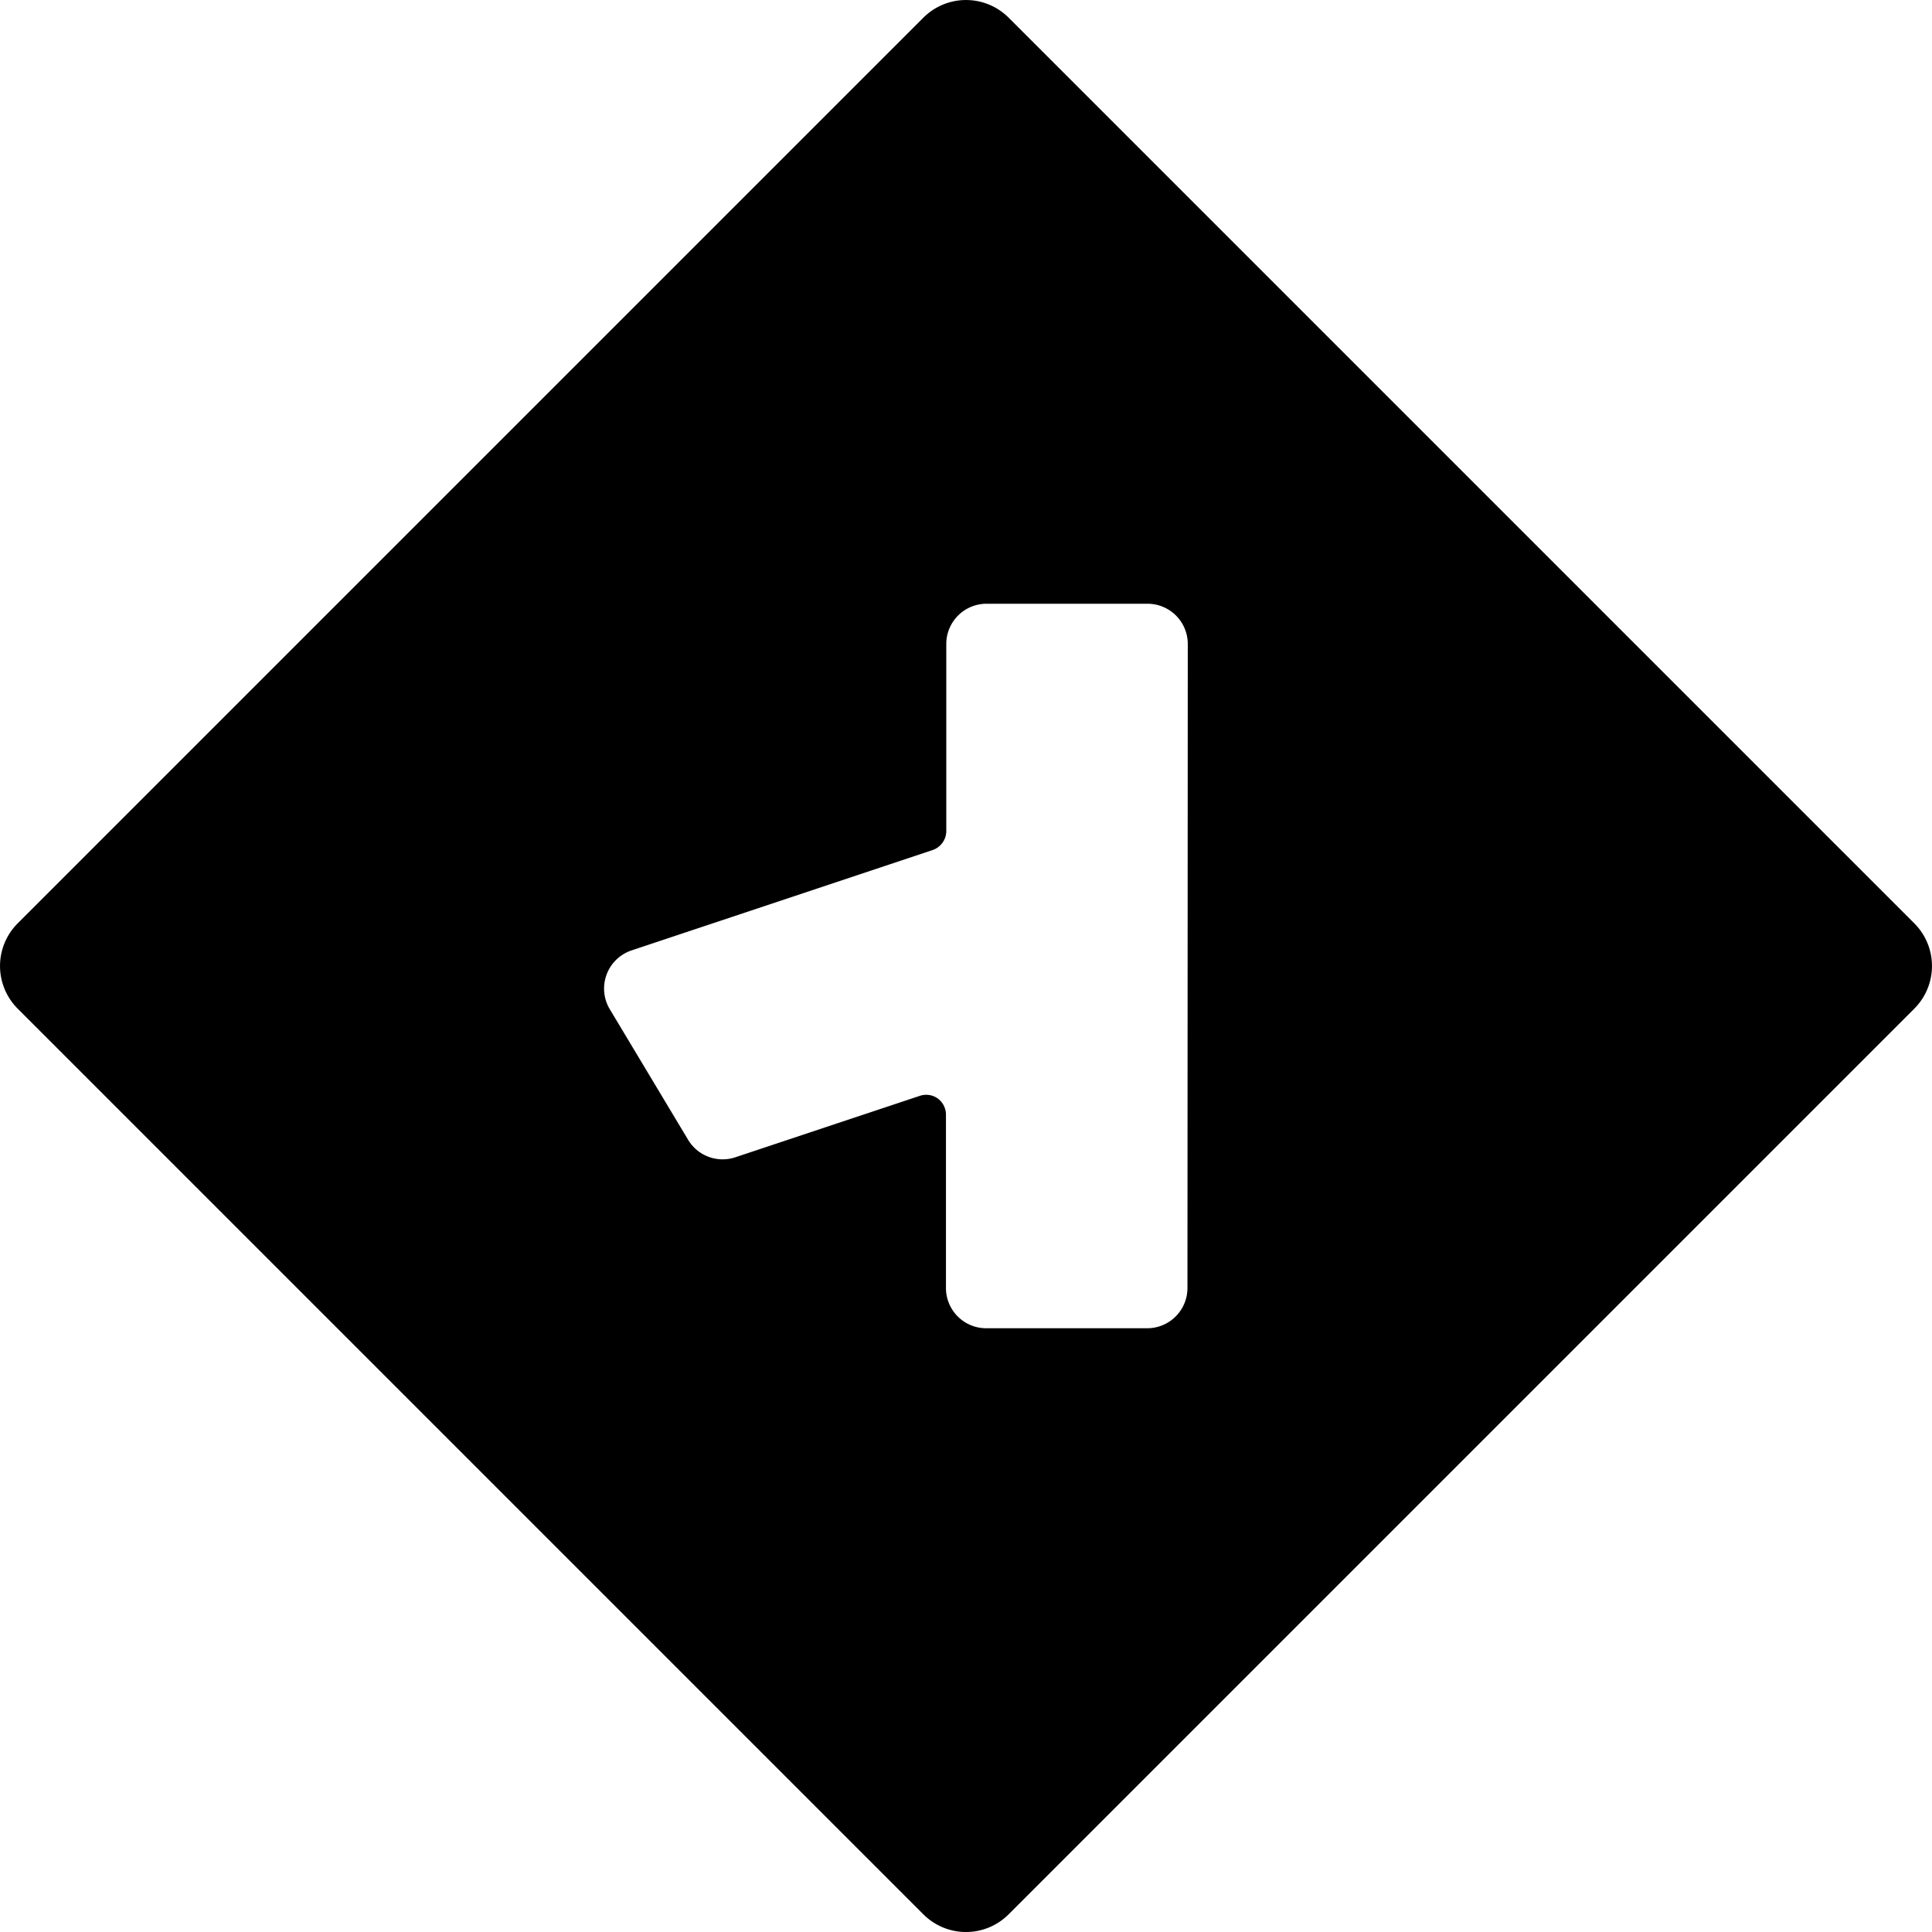 <svg xmlns="http://www.w3.org/2000/svg" viewBox="0 0 24 24"><title>road-sign-side-road-left</title><path d="M23.78,12.53a.749.749,0,0,0,0-1.06L12.53.22a.749.749,0,0,0-1.06,0L.22,11.47a.749.749,0,0,0,0,1.06L11.47,23.78a.748.748,0,0,0,1.06,0ZM14.751,16a.5.5,0,0,1-.5.5h-2a.5.5,0,0,1-.5-.5V13.847a.25.25,0,0,0-.1-.2.248.248,0,0,0-.225-.034l-2.291.763a.5.5,0,0,1-.587-.217l-.973-1.622a.5.5,0,0,1,.271-.731l3.738-1.246a.25.25,0,0,0,.171-.237V8a.5.5,0,0,1,.5-.5h2a.5.5,0,0,1,.5.5Z"/></svg>
